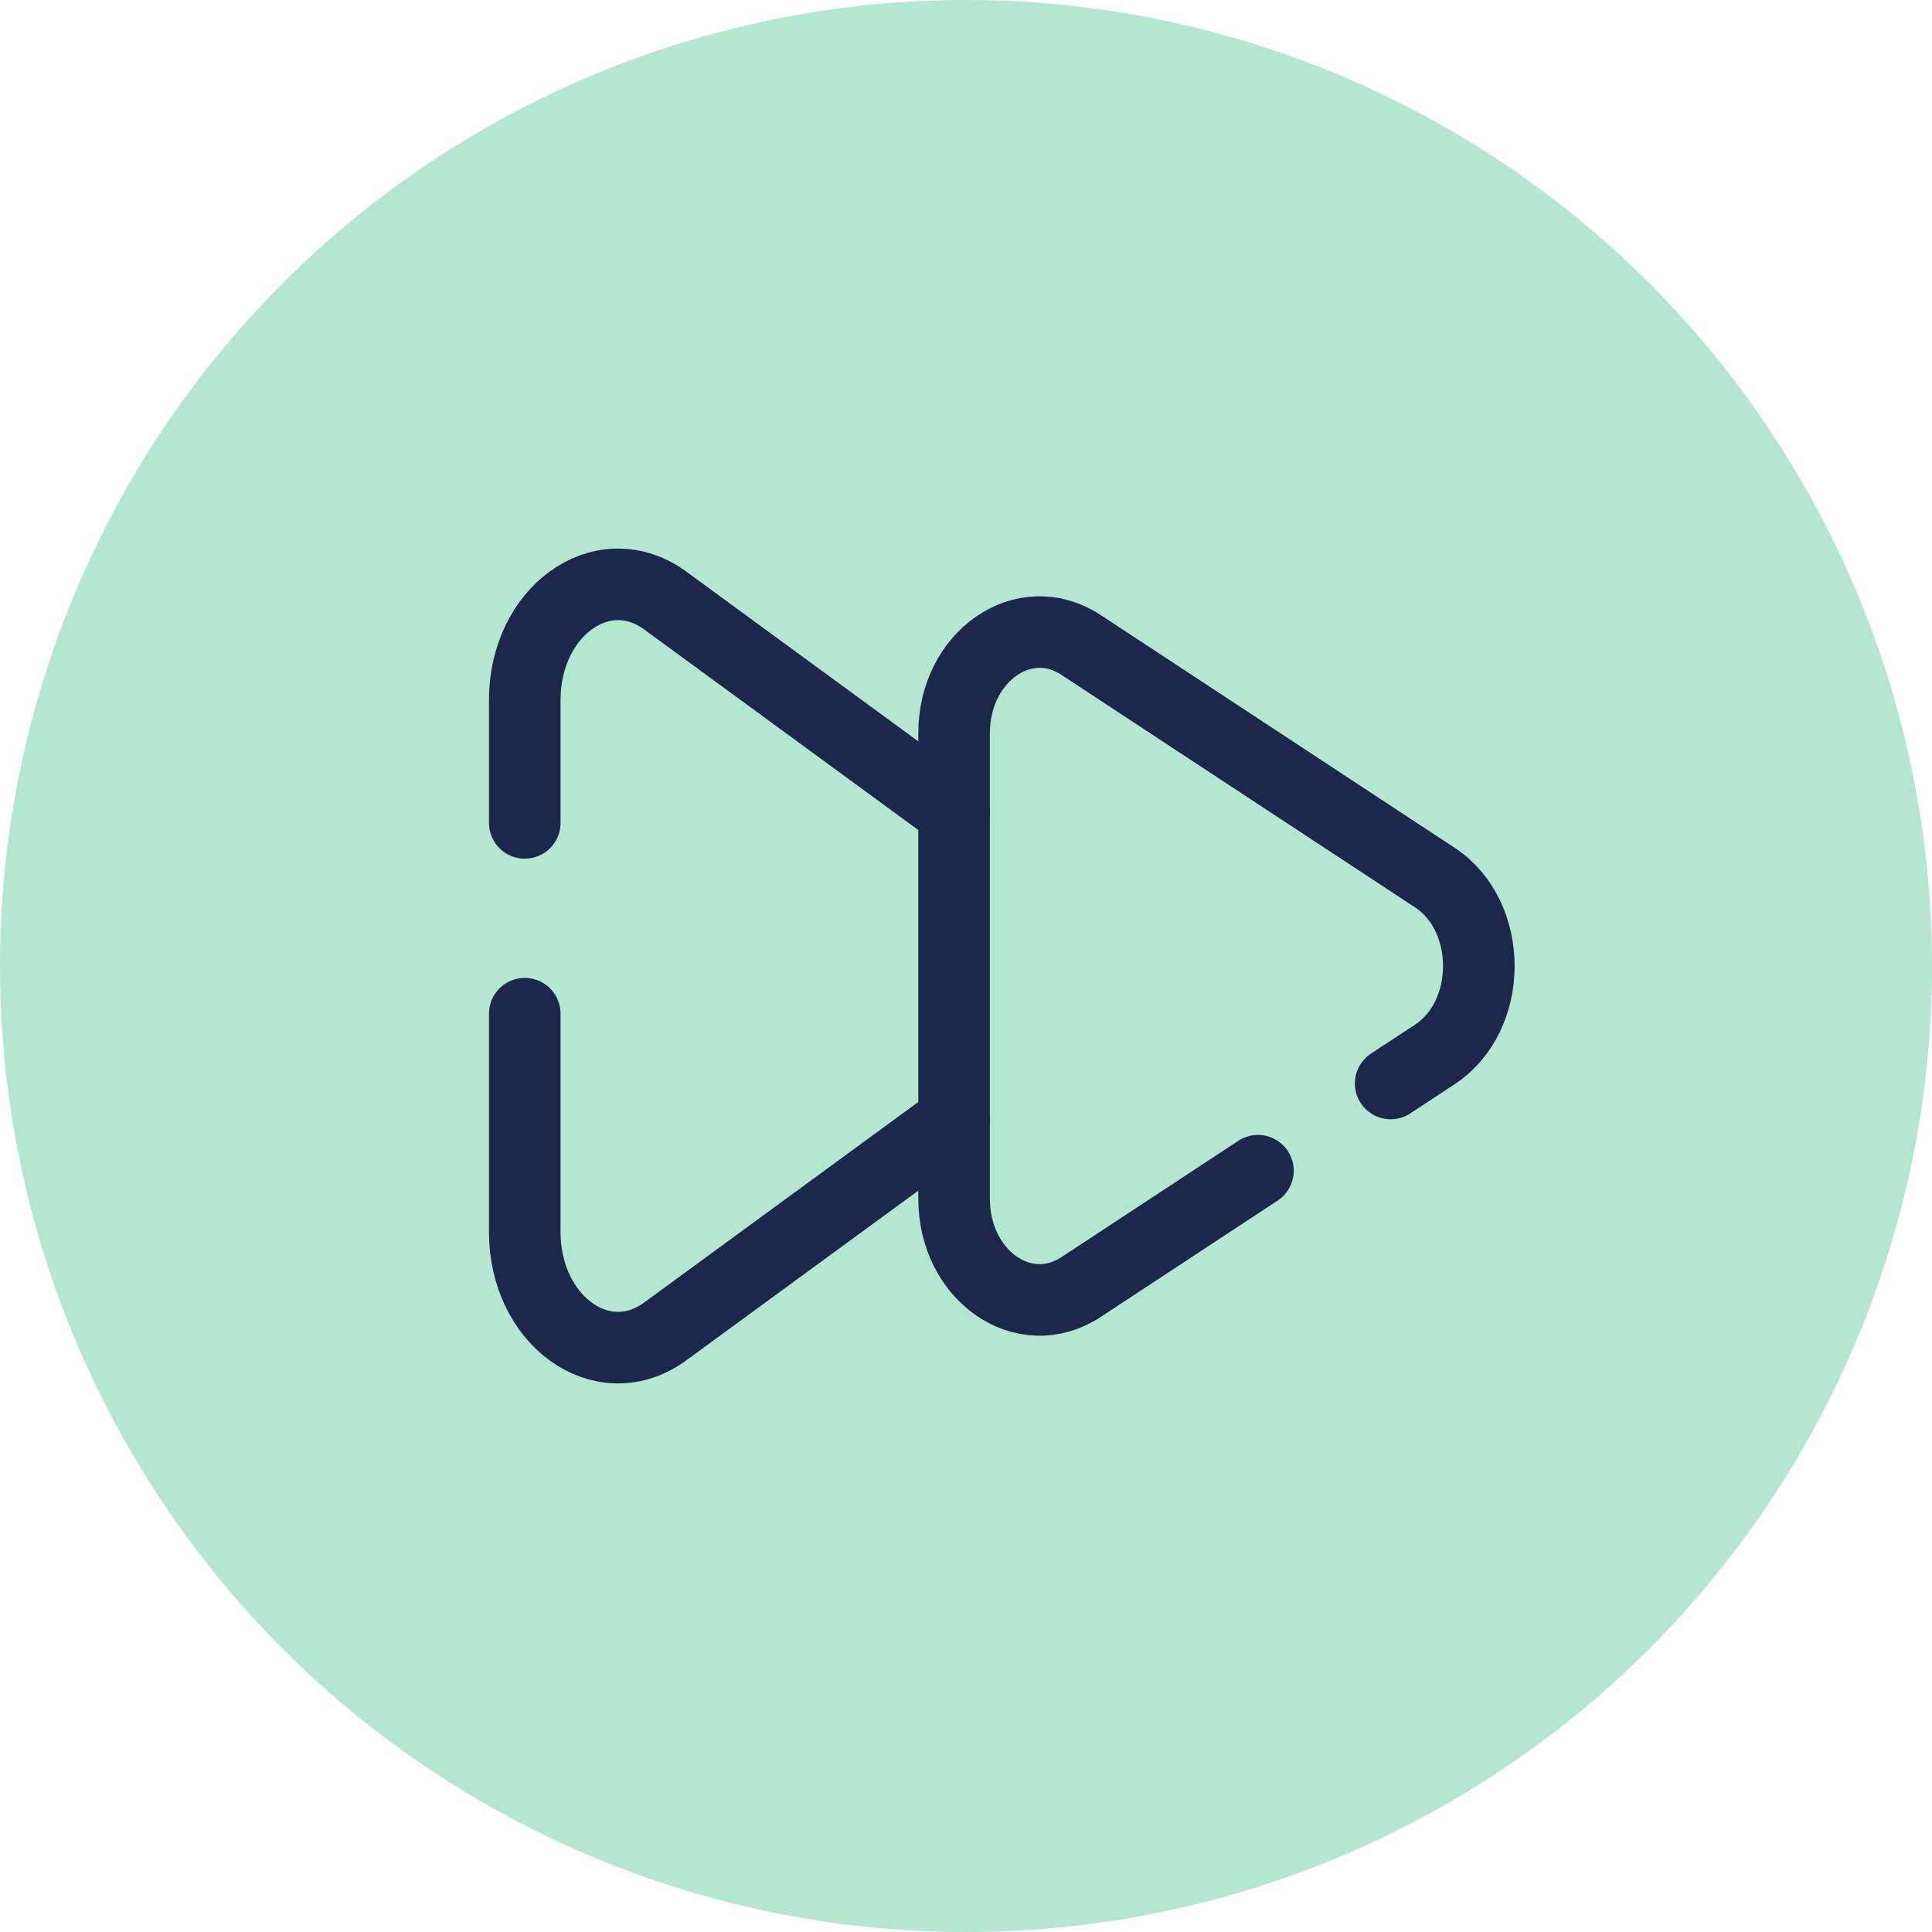 <svg width="54" height="54" viewBox="0 0 54 54" fill="none" xmlns="http://www.w3.org/2000/svg">
<circle cx="27" cy="27" r="27" transform="rotate(-180 27 27)" fill="#05AC6A" fill-opacity="0.3"/>
<path d="M26.666 22.691L18.537 16.744C16.801 15.548 14.667 17.105 14.667 19.568V23M26.666 31.309L18.537 37.255C16.801 38.452 14.667 36.895 14.667 34.432L14.667 28.333" stroke="#1C274C" stroke-width="2" stroke-linecap="round"/>
<path d="M35.16 32.722L30.215 35.974C28.623 37.02 26.667 35.658 26.667 33.503V20.497C26.667 18.342 28.623 16.98 30.215 18.026L40.105 24.529C41.743 25.606 41.743 28.394 40.105 29.471L38.869 30.284" stroke="#1C274C" stroke-width="2" stroke-linecap="round"/>
</svg>
